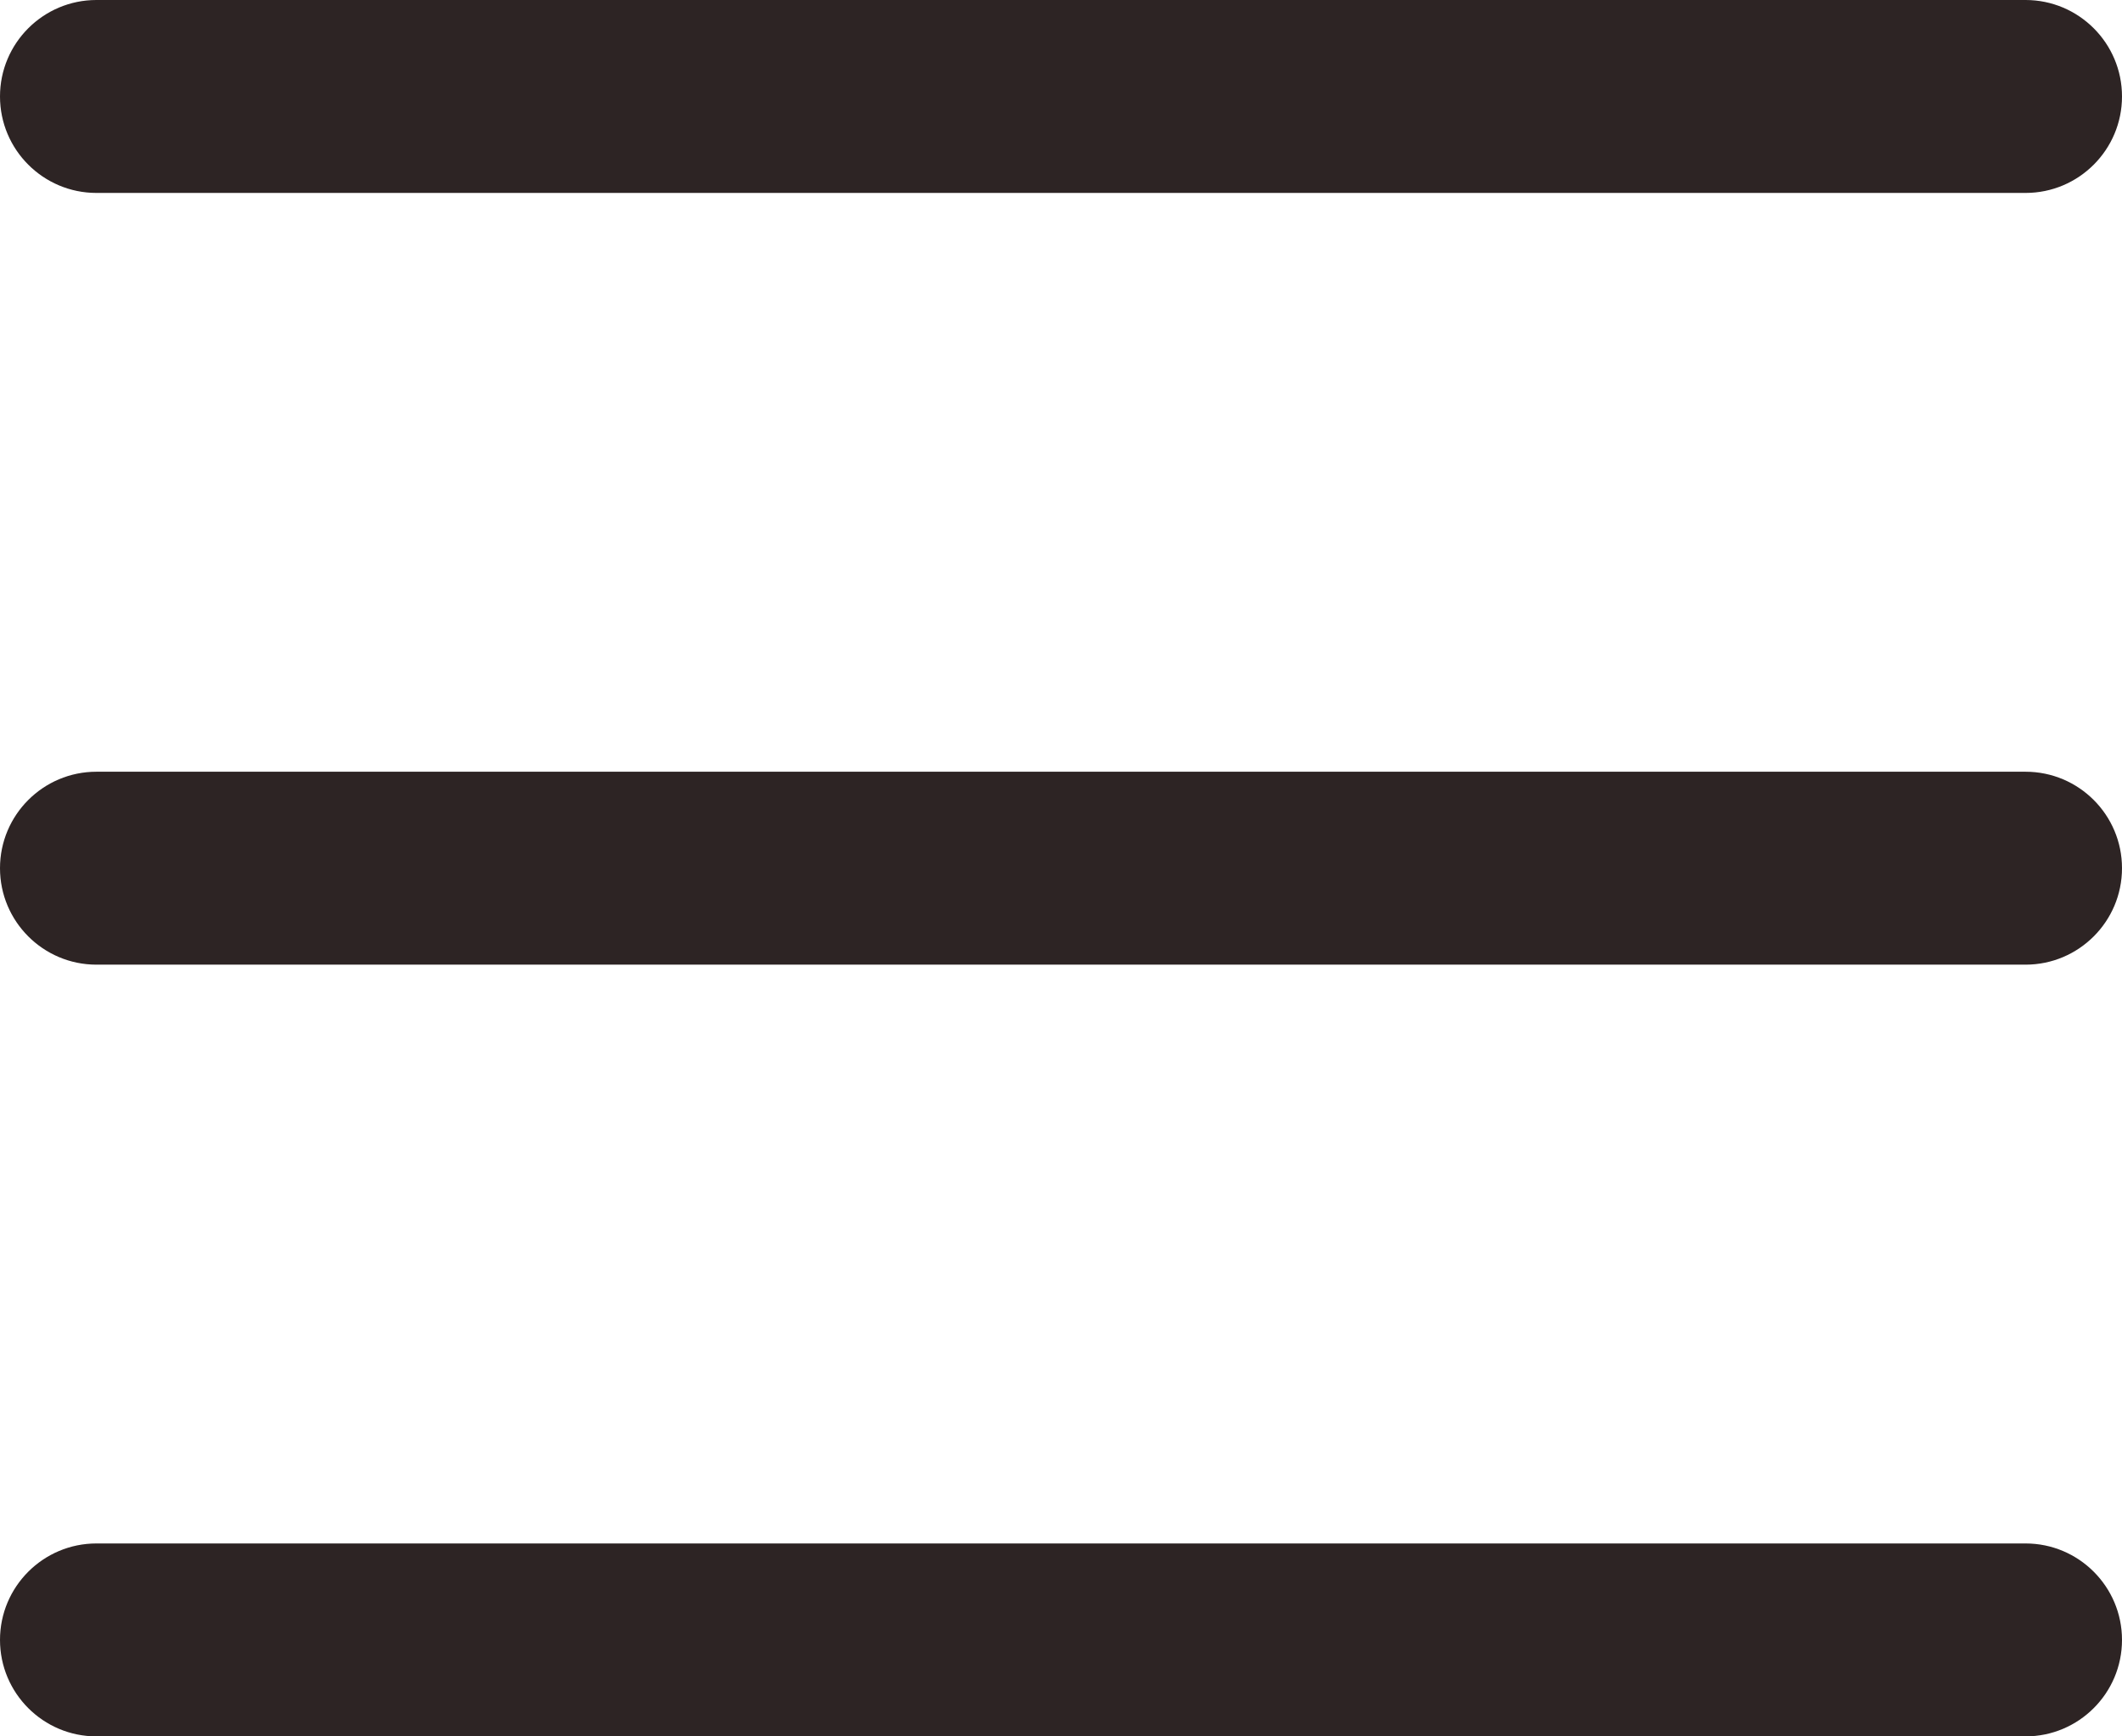 <svg width="22" height="18" viewBox="0 0 22 18" fill="none" xmlns="http://www.w3.org/2000/svg">
<path d="M0 9C0 8.448 0.448 8 1 8H21C21.552 8 22 8.448 22 9C22 9.552 21.552 10 21 10H1C0.448 10 0 9.552 0 9Z" fill="#2D2424"/>
<path d="M0 1C0 0.448 0.448 0 1 0H21C21.552 0 22 0.448 22 1C22 1.552 21.552 2 21 2H1C0.448 2 0 1.552 0 1Z" fill="#2D2424"/>
<path d="M0 17C0 16.448 0.448 16 1 16H21C21.552 16 22 16.448 22 17C22 17.552 21.552 18 21 18H1C0.448 18 0 17.552 0 17Z" fill="#2D2424"/>
</svg>
